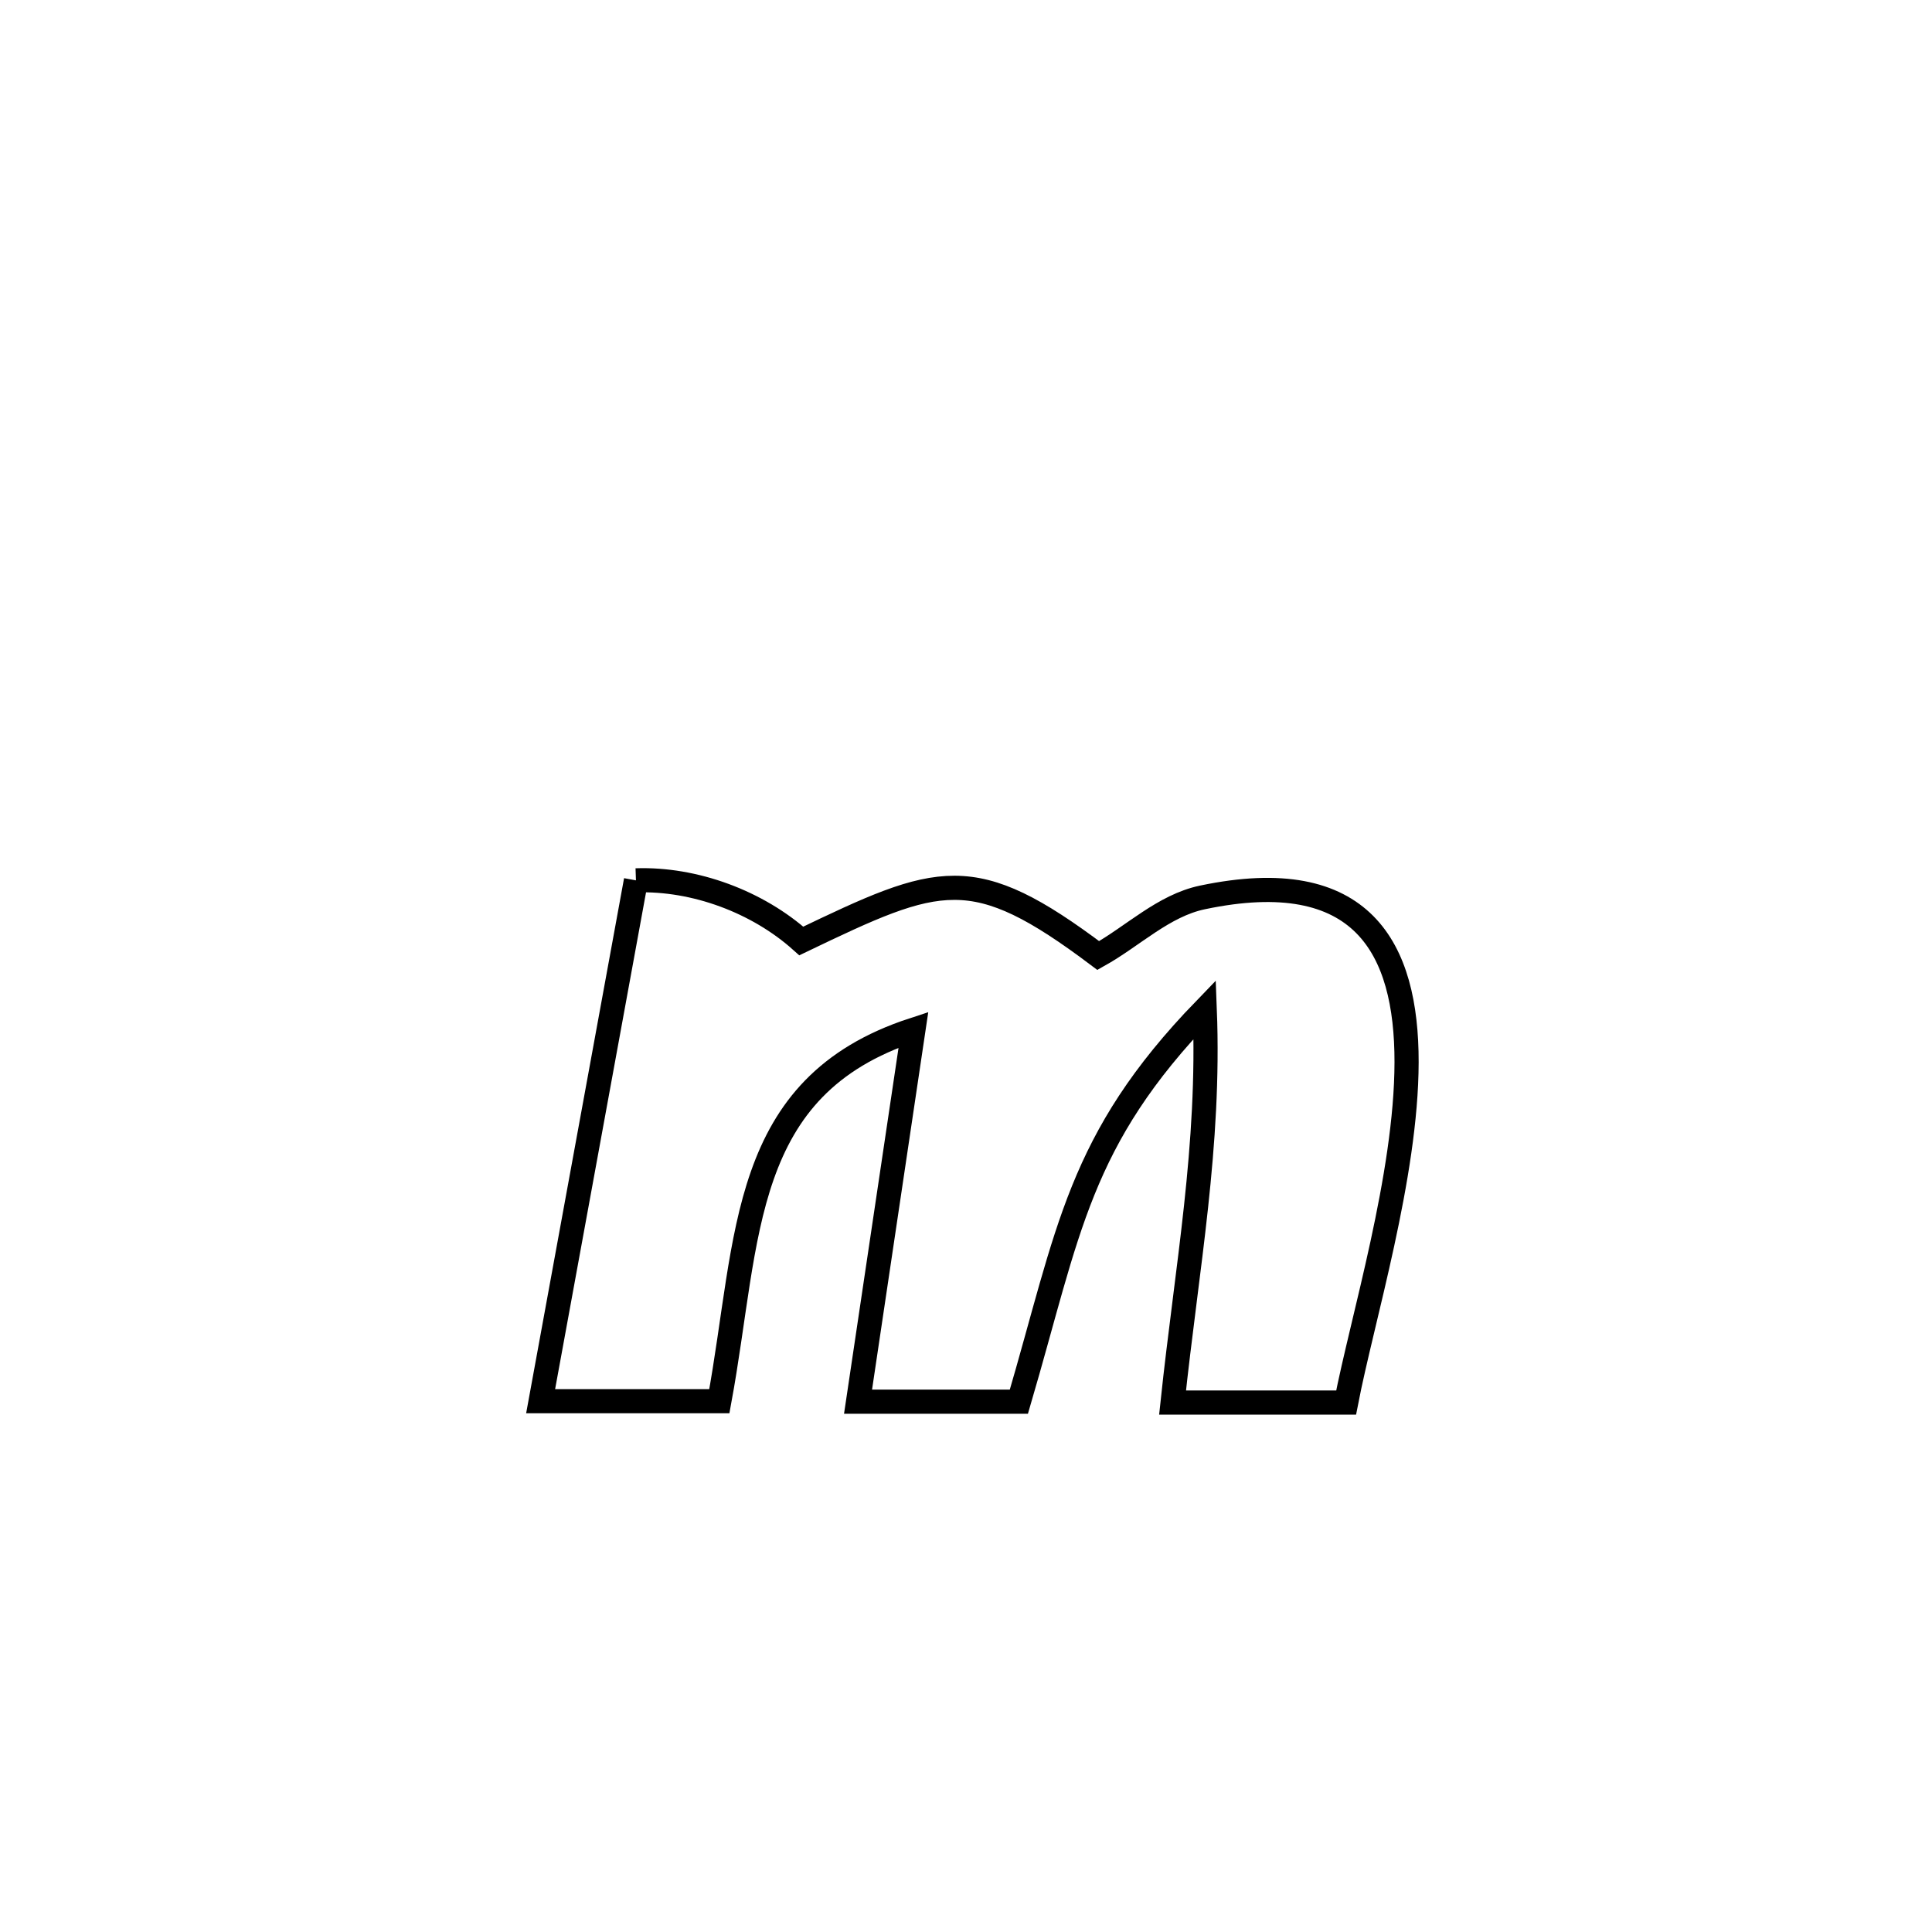 <svg xmlns="http://www.w3.org/2000/svg" viewBox="0.0 0.0 24.0 24.0" height="200px" width="200px"><path fill="none" stroke="black" stroke-width=".3" stroke-opacity="1.0"  filling="0" d="M7.9 10.936 L7.9 10.936 C8.629 10.911 9.411 11.202 9.954 11.689 L9.954 11.689 C11.677 10.862 12.081 10.695 13.643 11.87 L13.643 11.87 C14.075 11.629 14.454 11.249 14.938 11.148 C16.929 10.73 17.475 11.781 17.473 13.195 C17.471 14.609 16.922 16.387 16.722 17.423 L16.722 17.423 C16.671 17.423 14.603 17.423 14.566 17.423 L14.566 17.423 C14.745 15.735 15.032 14.243 14.966 12.54 L14.966 12.54 C13.394 14.165 13.281 15.286 12.657 17.412 L12.657 17.412 C11.991 17.412 11.325 17.412 10.659 17.412 L10.659 17.412 C10.889 15.872 11.118 14.332 11.347 12.792 L11.347 12.792 C9.181 13.5 9.312 15.367 8.936 17.406 L8.936 17.406 C8.196 17.406 7.456 17.406 6.716 17.406 L6.716 17.406 C7.111 15.249 7.505 13.093 7.9 10.936 L7.9 10.936"></path></svg>